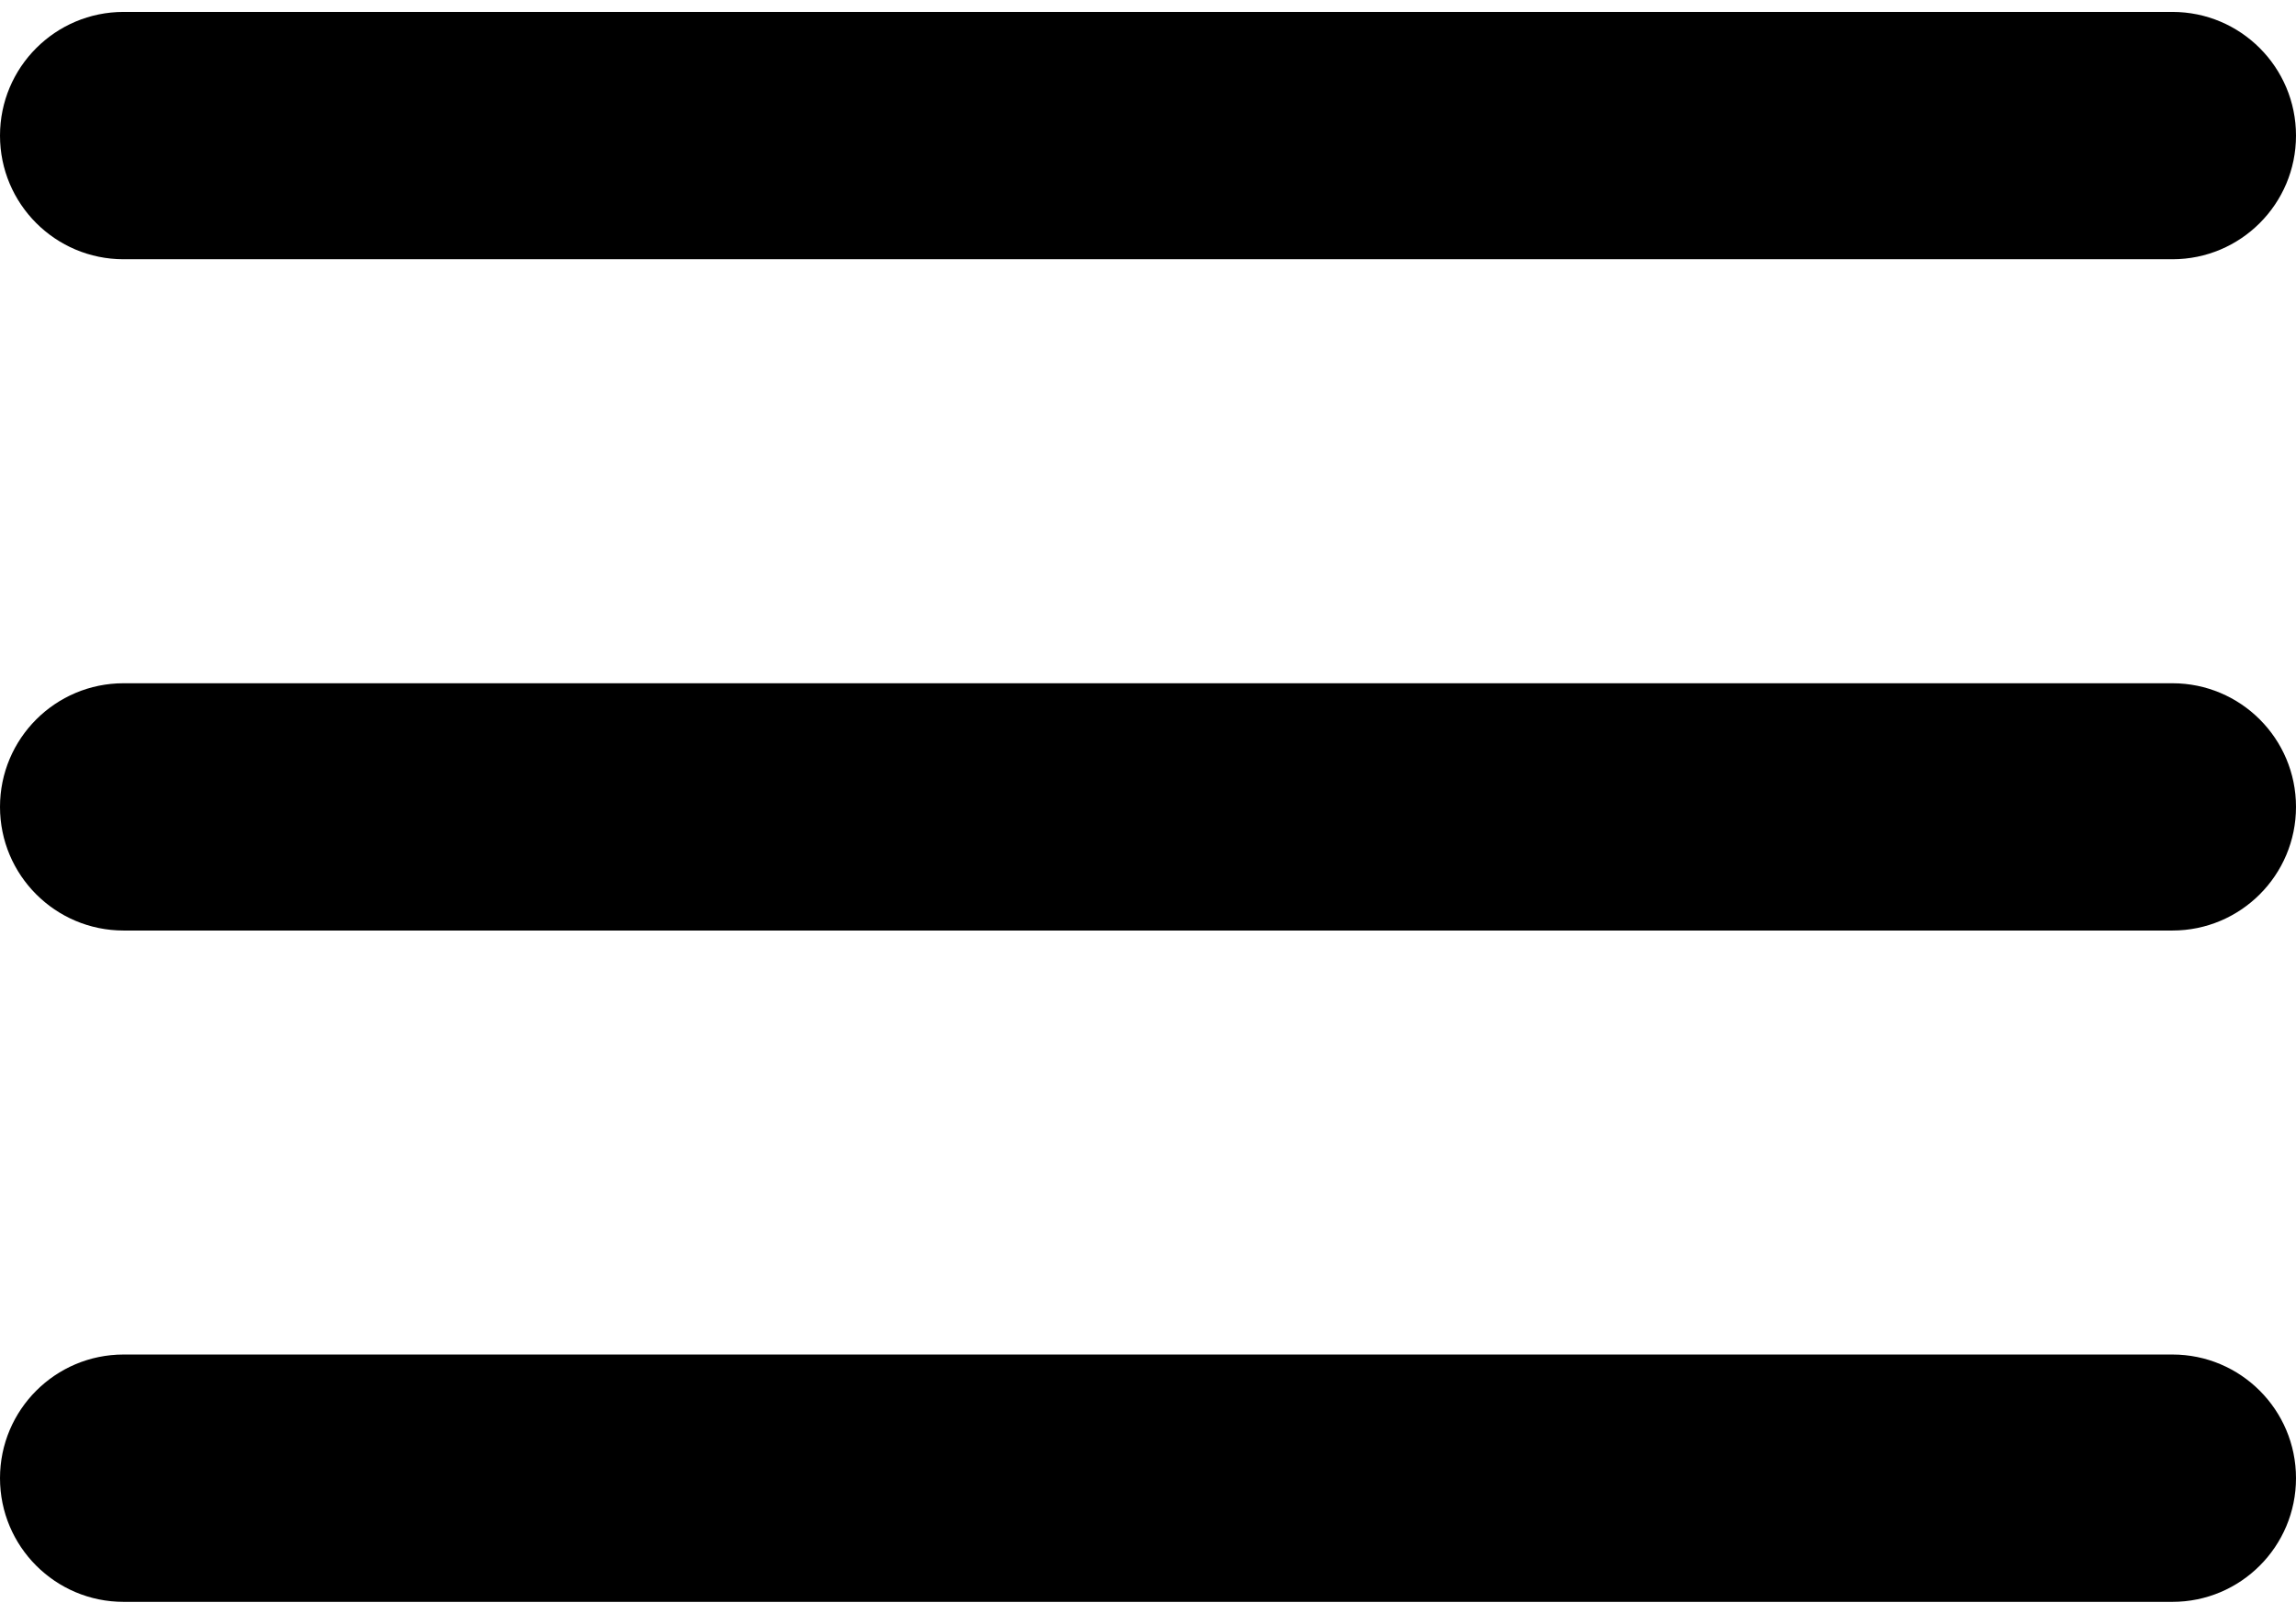 <svg width="37" height="26" viewBox="0 0 37 26" fill="none" xmlns="http://www.w3.org/2000/svg">
<path d="M0 2.185C0 1.084 0.892 0.192 1.992 0.192H35.008C36.108 0.192 37 1.084 37 2.185C37 3.285 36.108 4.177 35.008 4.177H1.992C0.892 4.177 0 3.285 0 2.185Z" fill="black"/>
<path d="M0 13C0 11.9 0.892 11.008 1.992 11.008H35.008C36.108 11.008 37 11.9 37 13C37 14.1 36.108 14.992 35.008 14.992H1.992C0.892 14.992 0 14.1 0 13Z" fill="black"/>
<path d="M0 23.815C0 22.715 0.892 21.823 1.992 21.823H35.008C36.108 21.823 37 22.715 37 23.815C37 24.916 36.108 25.808 35.008 25.808H1.992C0.892 25.808 0 24.916 0 23.815Z" fill="black"/>
</svg>

